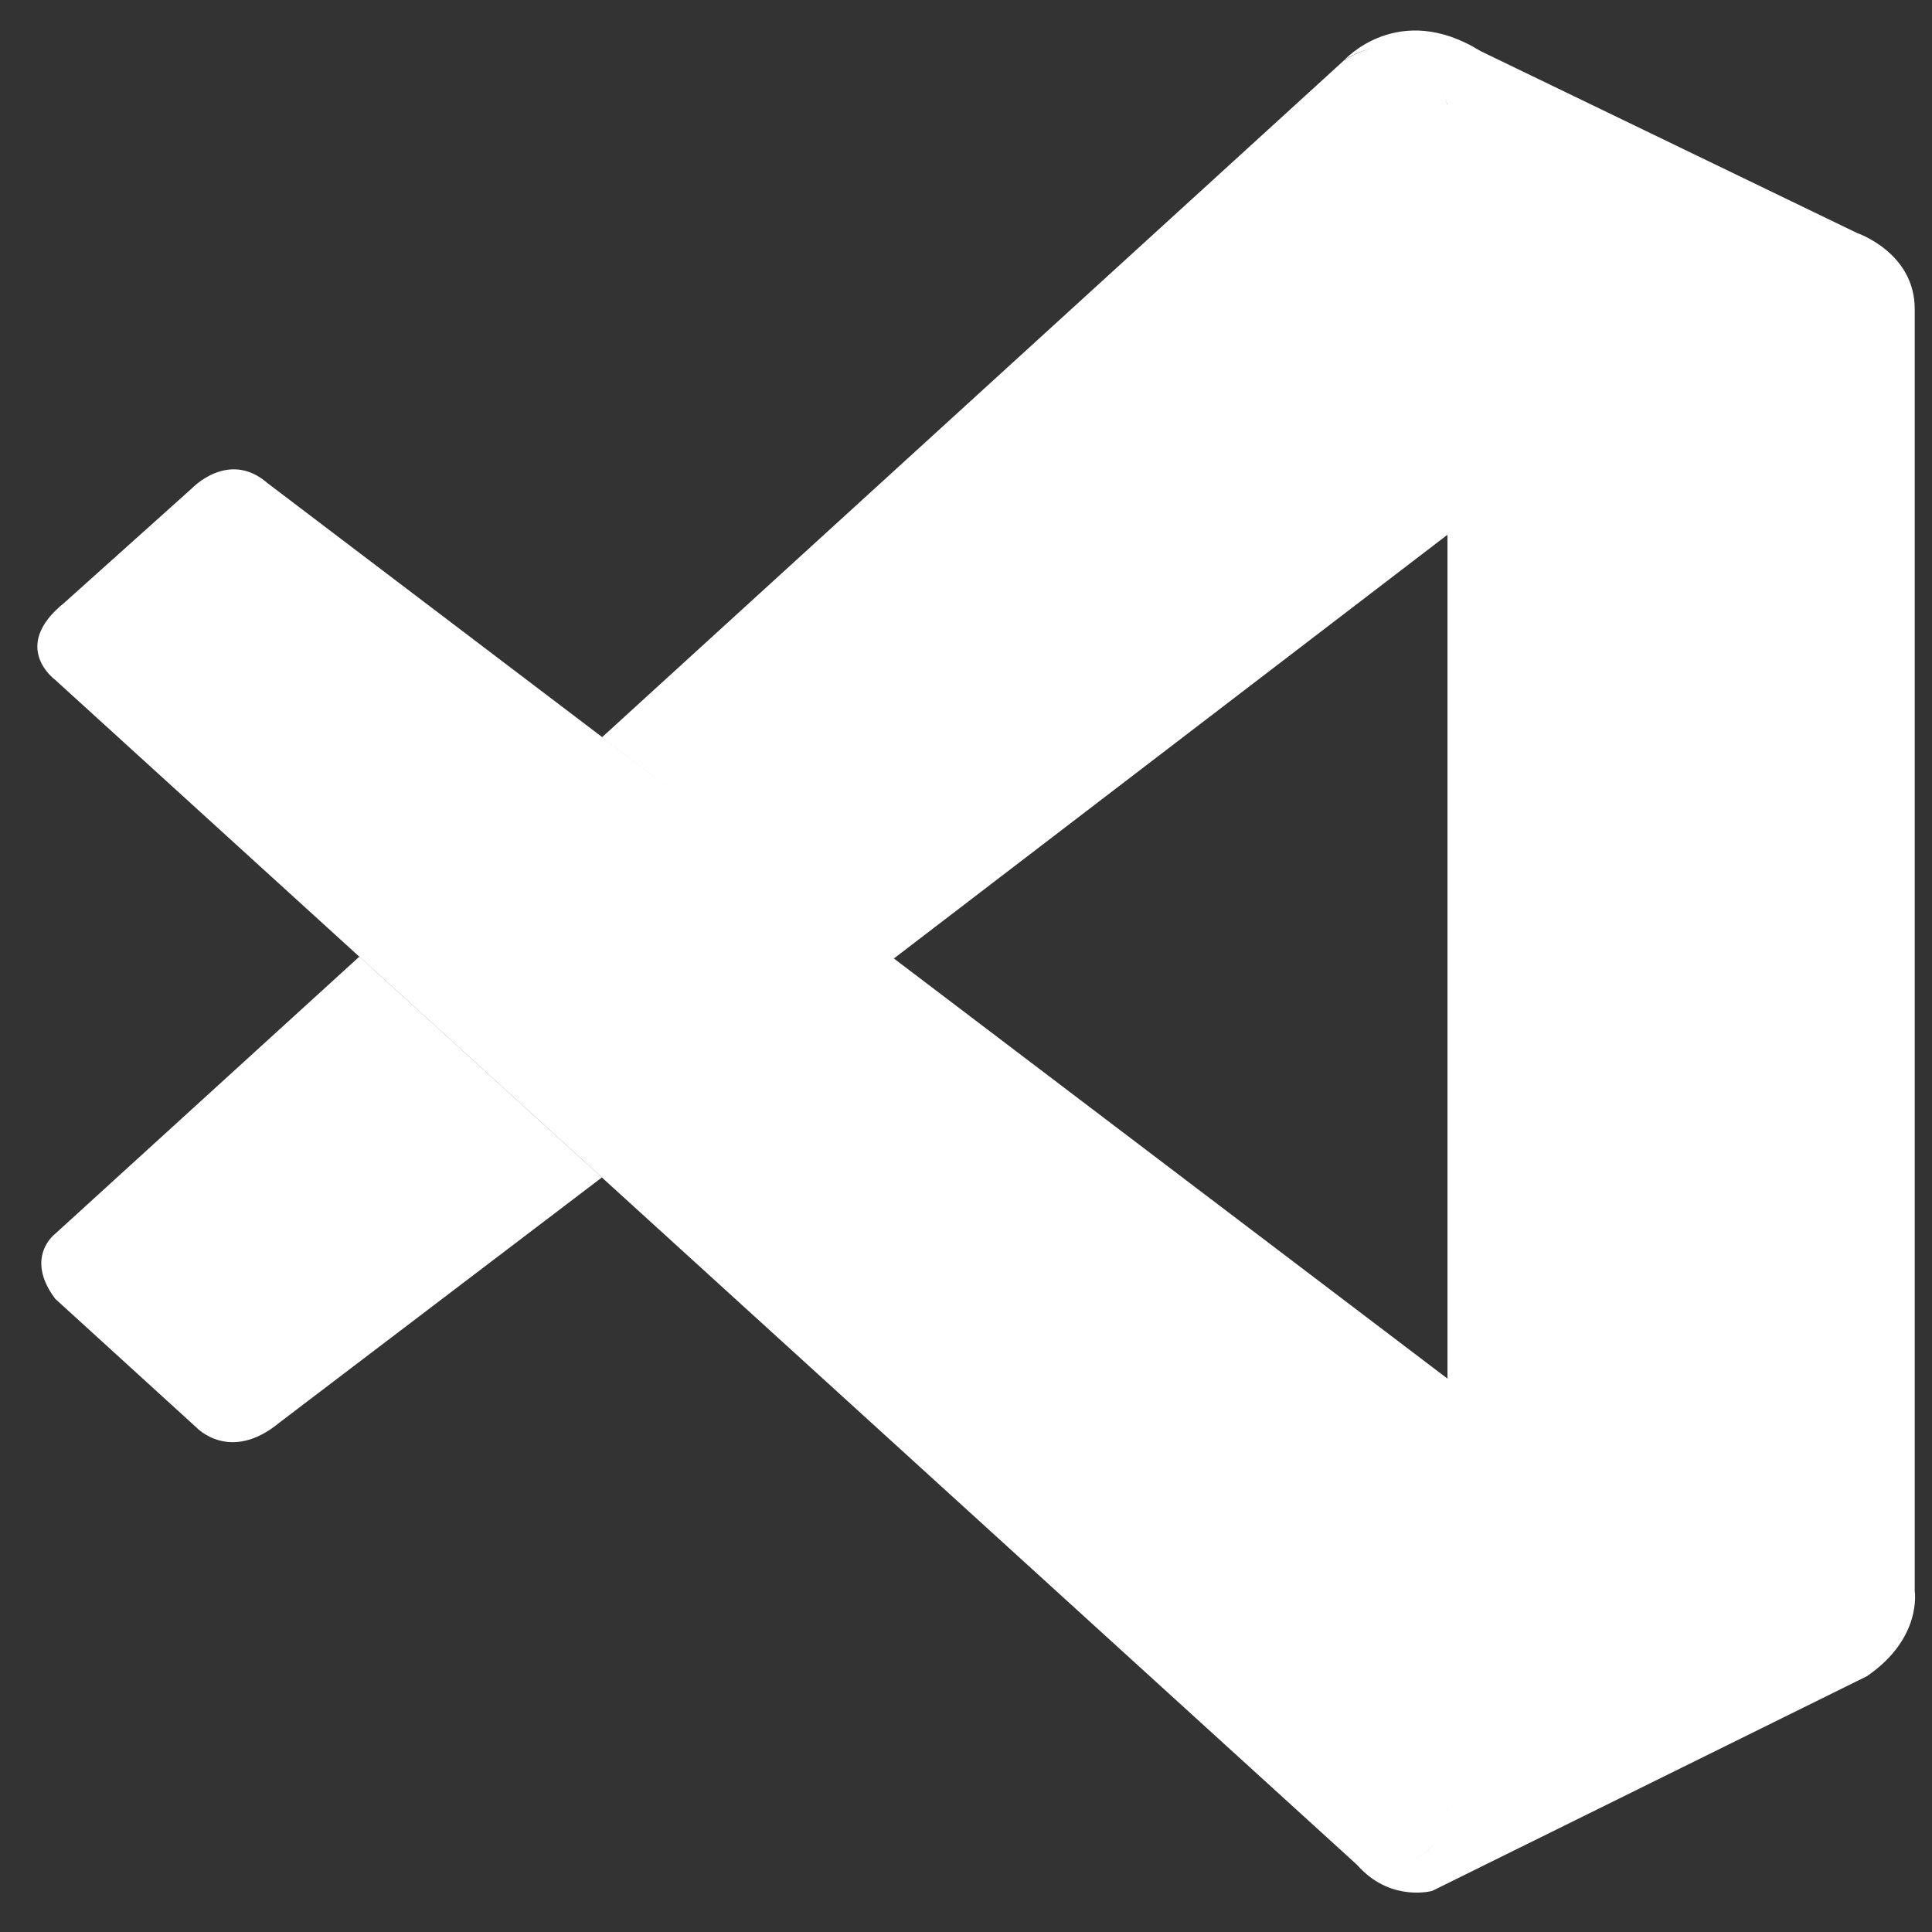 <svg xmlns="http://www.w3.org/2000/svg" xmlns:xlink="http://www.w3.org/1999/xlink" aria-hidden="true" role="img" viewBox="0 0 128 128">
  <rect x="0" y="0" width="128" height="128" fill="#333333" stroke="none"/>
  <path fill="#ffffff" d="M3.656 45.043s-3.027-2.191.61-5.113l8.468-7.594s2.426-2.559 4.989-.328l78.175 59.328v28.45s-.039 4.468-5.757 3.976zm0 0" />
  <path fill="#ffffff" d="M23.809 63.379L3.656 81.742s-2.07 1.543 0 4.305l9.356 8.527s2.222 2.395 5.508-.328l21.359-16.238zm0 0M59.184 63.531l36.953-28.285-.239-28.297S94.32.773 89.055 3.99L39.879 48.851zm0 0" />
  <path fill="#ffffff" d="M90.14 123.797c2.145 2.203 4.747 1.48 4.747 1.48l28.797-14.222c3.687-2.52 3.171-5.645 3.171-5.645V20.465c0-3.735-3.812-5.024-3.812-5.024L98.082 3.38c-5.453-3.379-9.027.61-9.027.61s4.593-3.317 6.843 2.96v112.317c0 .773-.164 1.53-.492 2.214-.656 1.332-2.086 2.57-5.504 2.051zm0 0" />
</svg>
